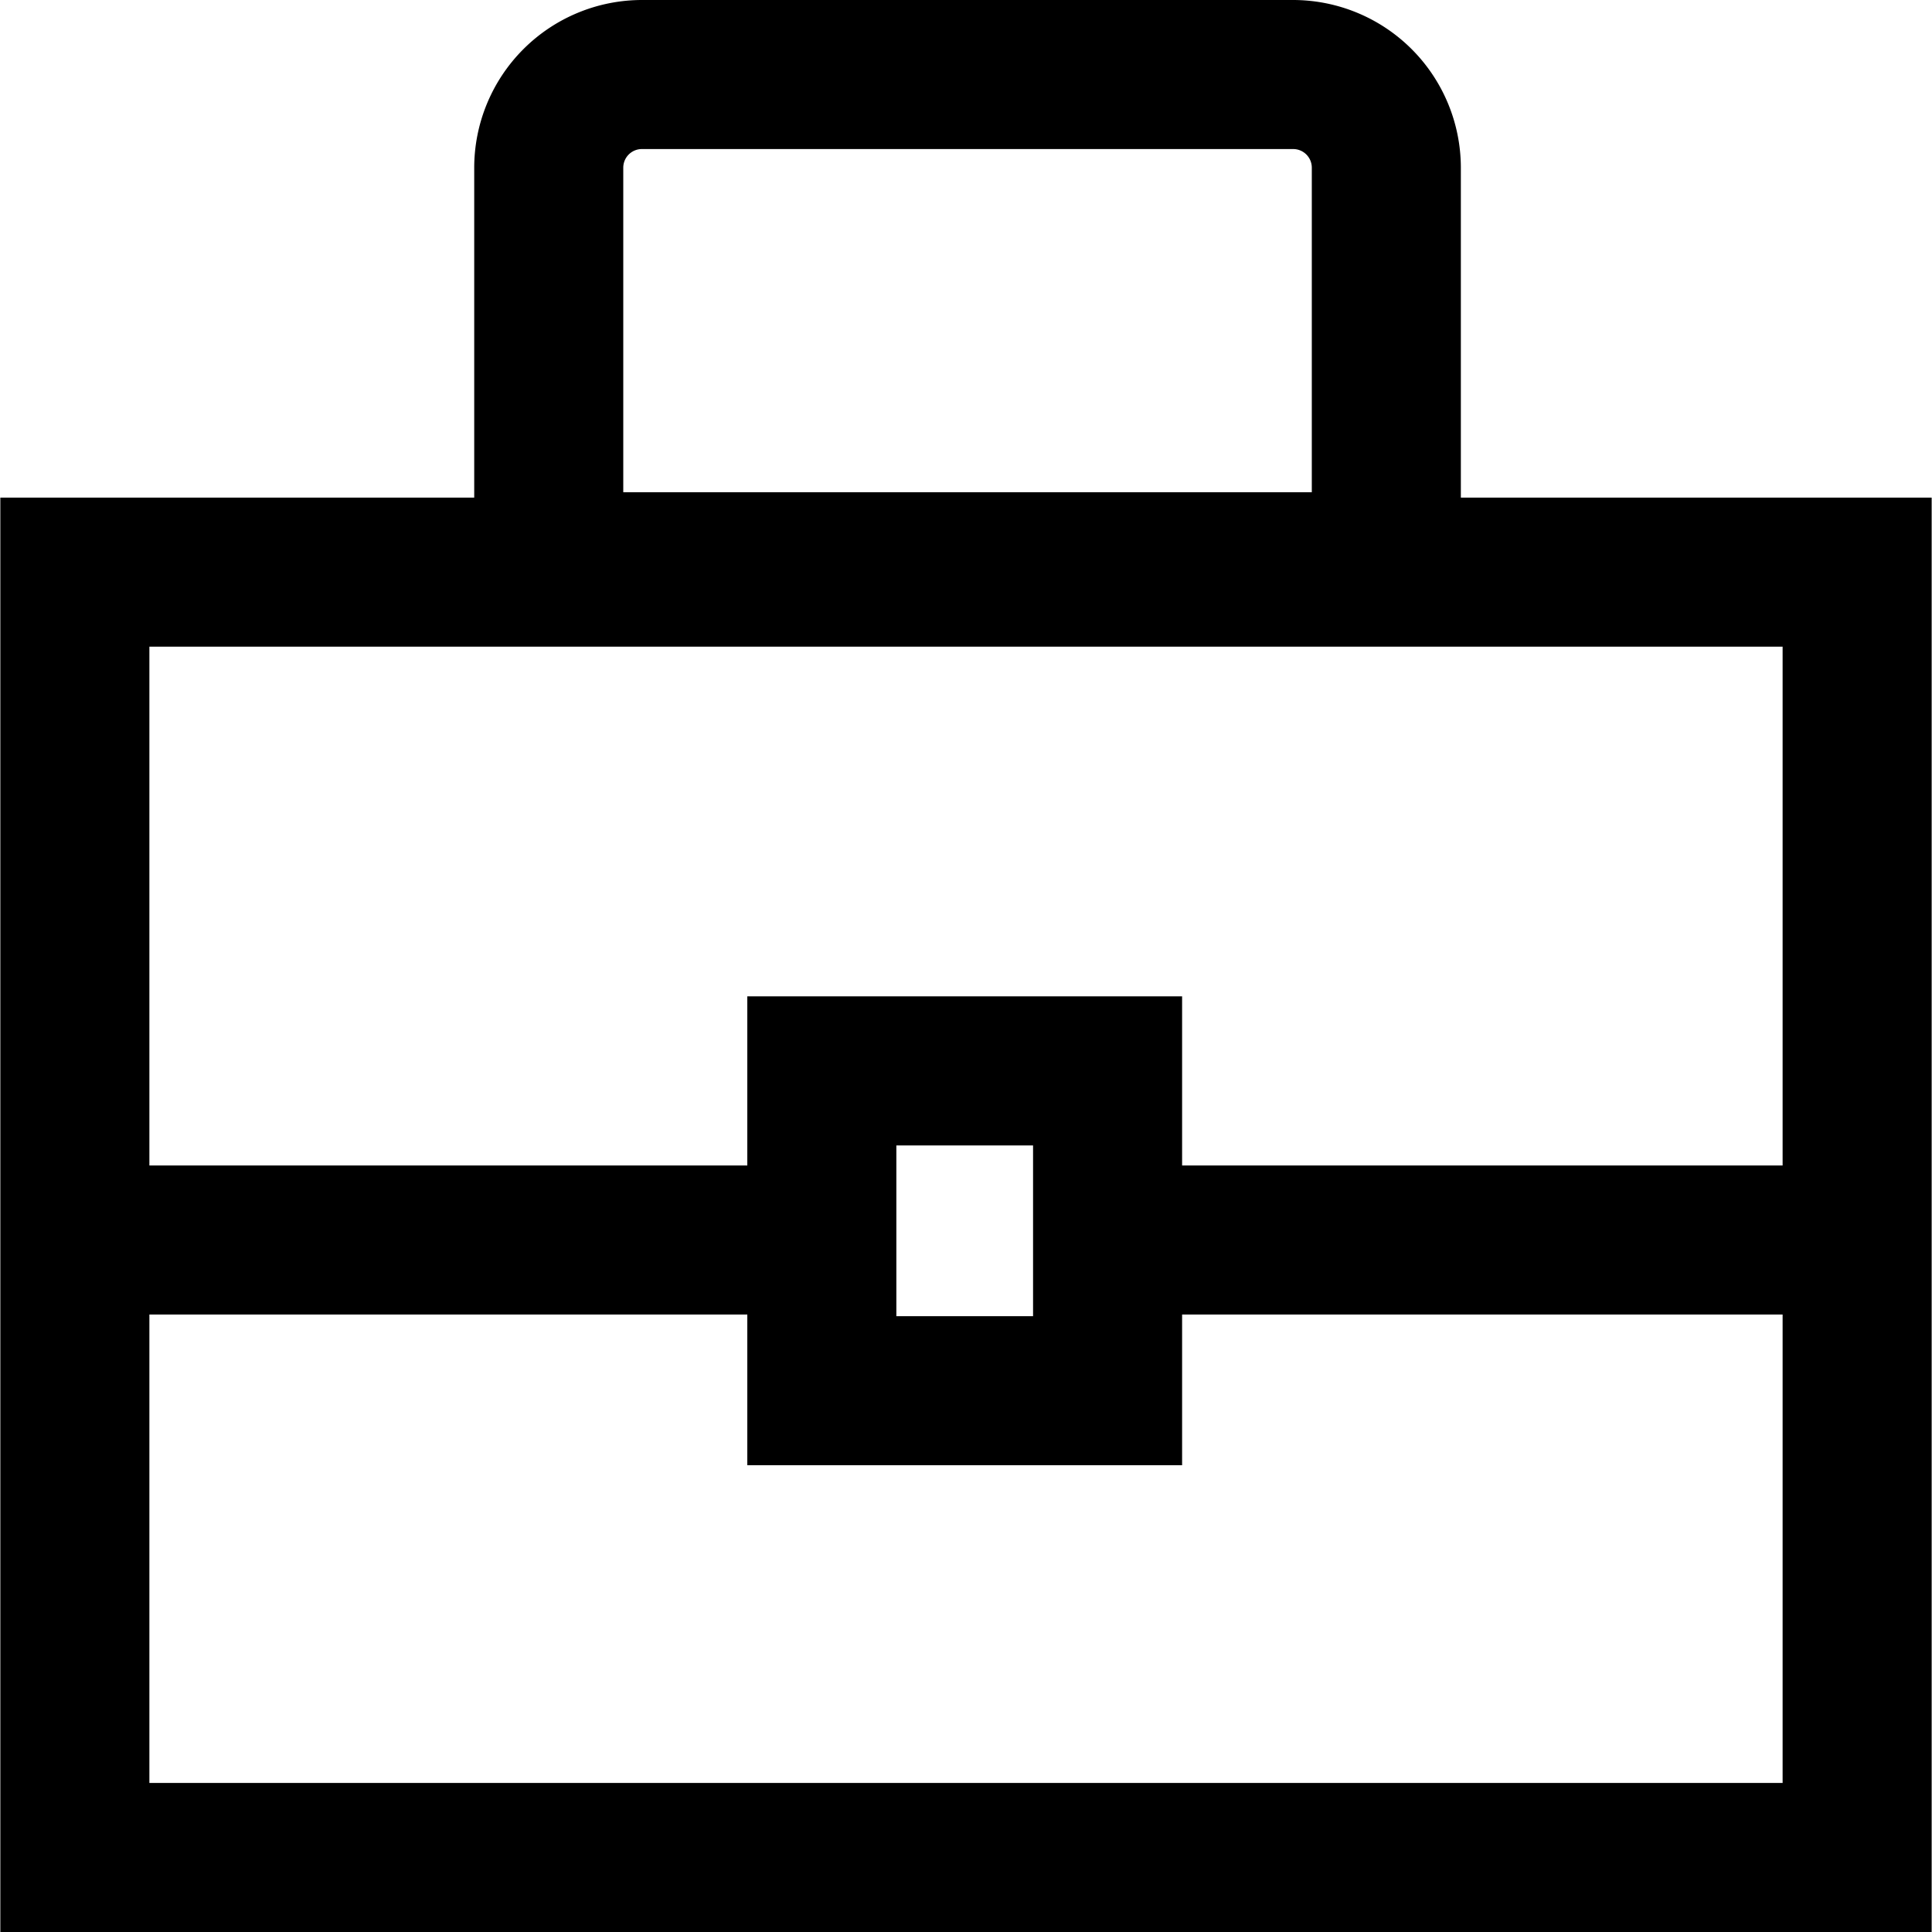 <?xml version="1.0" standalone="no"?><!DOCTYPE svg PUBLIC "-//W3C//DTD SVG 1.1//EN" "http://www.w3.org/Graphics/SVG/1.1/DTD/svg11.dtd"><svg t="1660212563661" class="icon" viewBox="0 0 1024 1024" version="1.1" xmlns="http://www.w3.org/2000/svg" p-id="3580" xmlns:xlink="http://www.w3.org/1999/xlink" width="200" height="200"><defs><style type="text/css"></style></defs><path d="M1023.821 1024H0.179V263.746h1023.642zM79.178 945.001h865.644V342.745H79.178z" p-id="3581"></path><path d="M774.283 339.893H251.346V88.874a88.973 88.973 0 0 1 88.874-88.874h345.189a88.973 88.973 0 0 1 88.874 88.874z m-443.937-78.999h364.938V88.874a9.875 9.875 0 0 0-9.875-9.875H340.22a9.875 9.875 0 0 0-9.875 9.875zM39.678 617.735h359.902v78.999H39.678zM623.308 617.735h361.013v78.999H623.308z" p-id="3582"></path><path d="M626.542 776.61h-230.455V528.096h230.455z m-151.456-78.999h72.457v-90.516h-72.457z" p-id="3583"></path></svg>